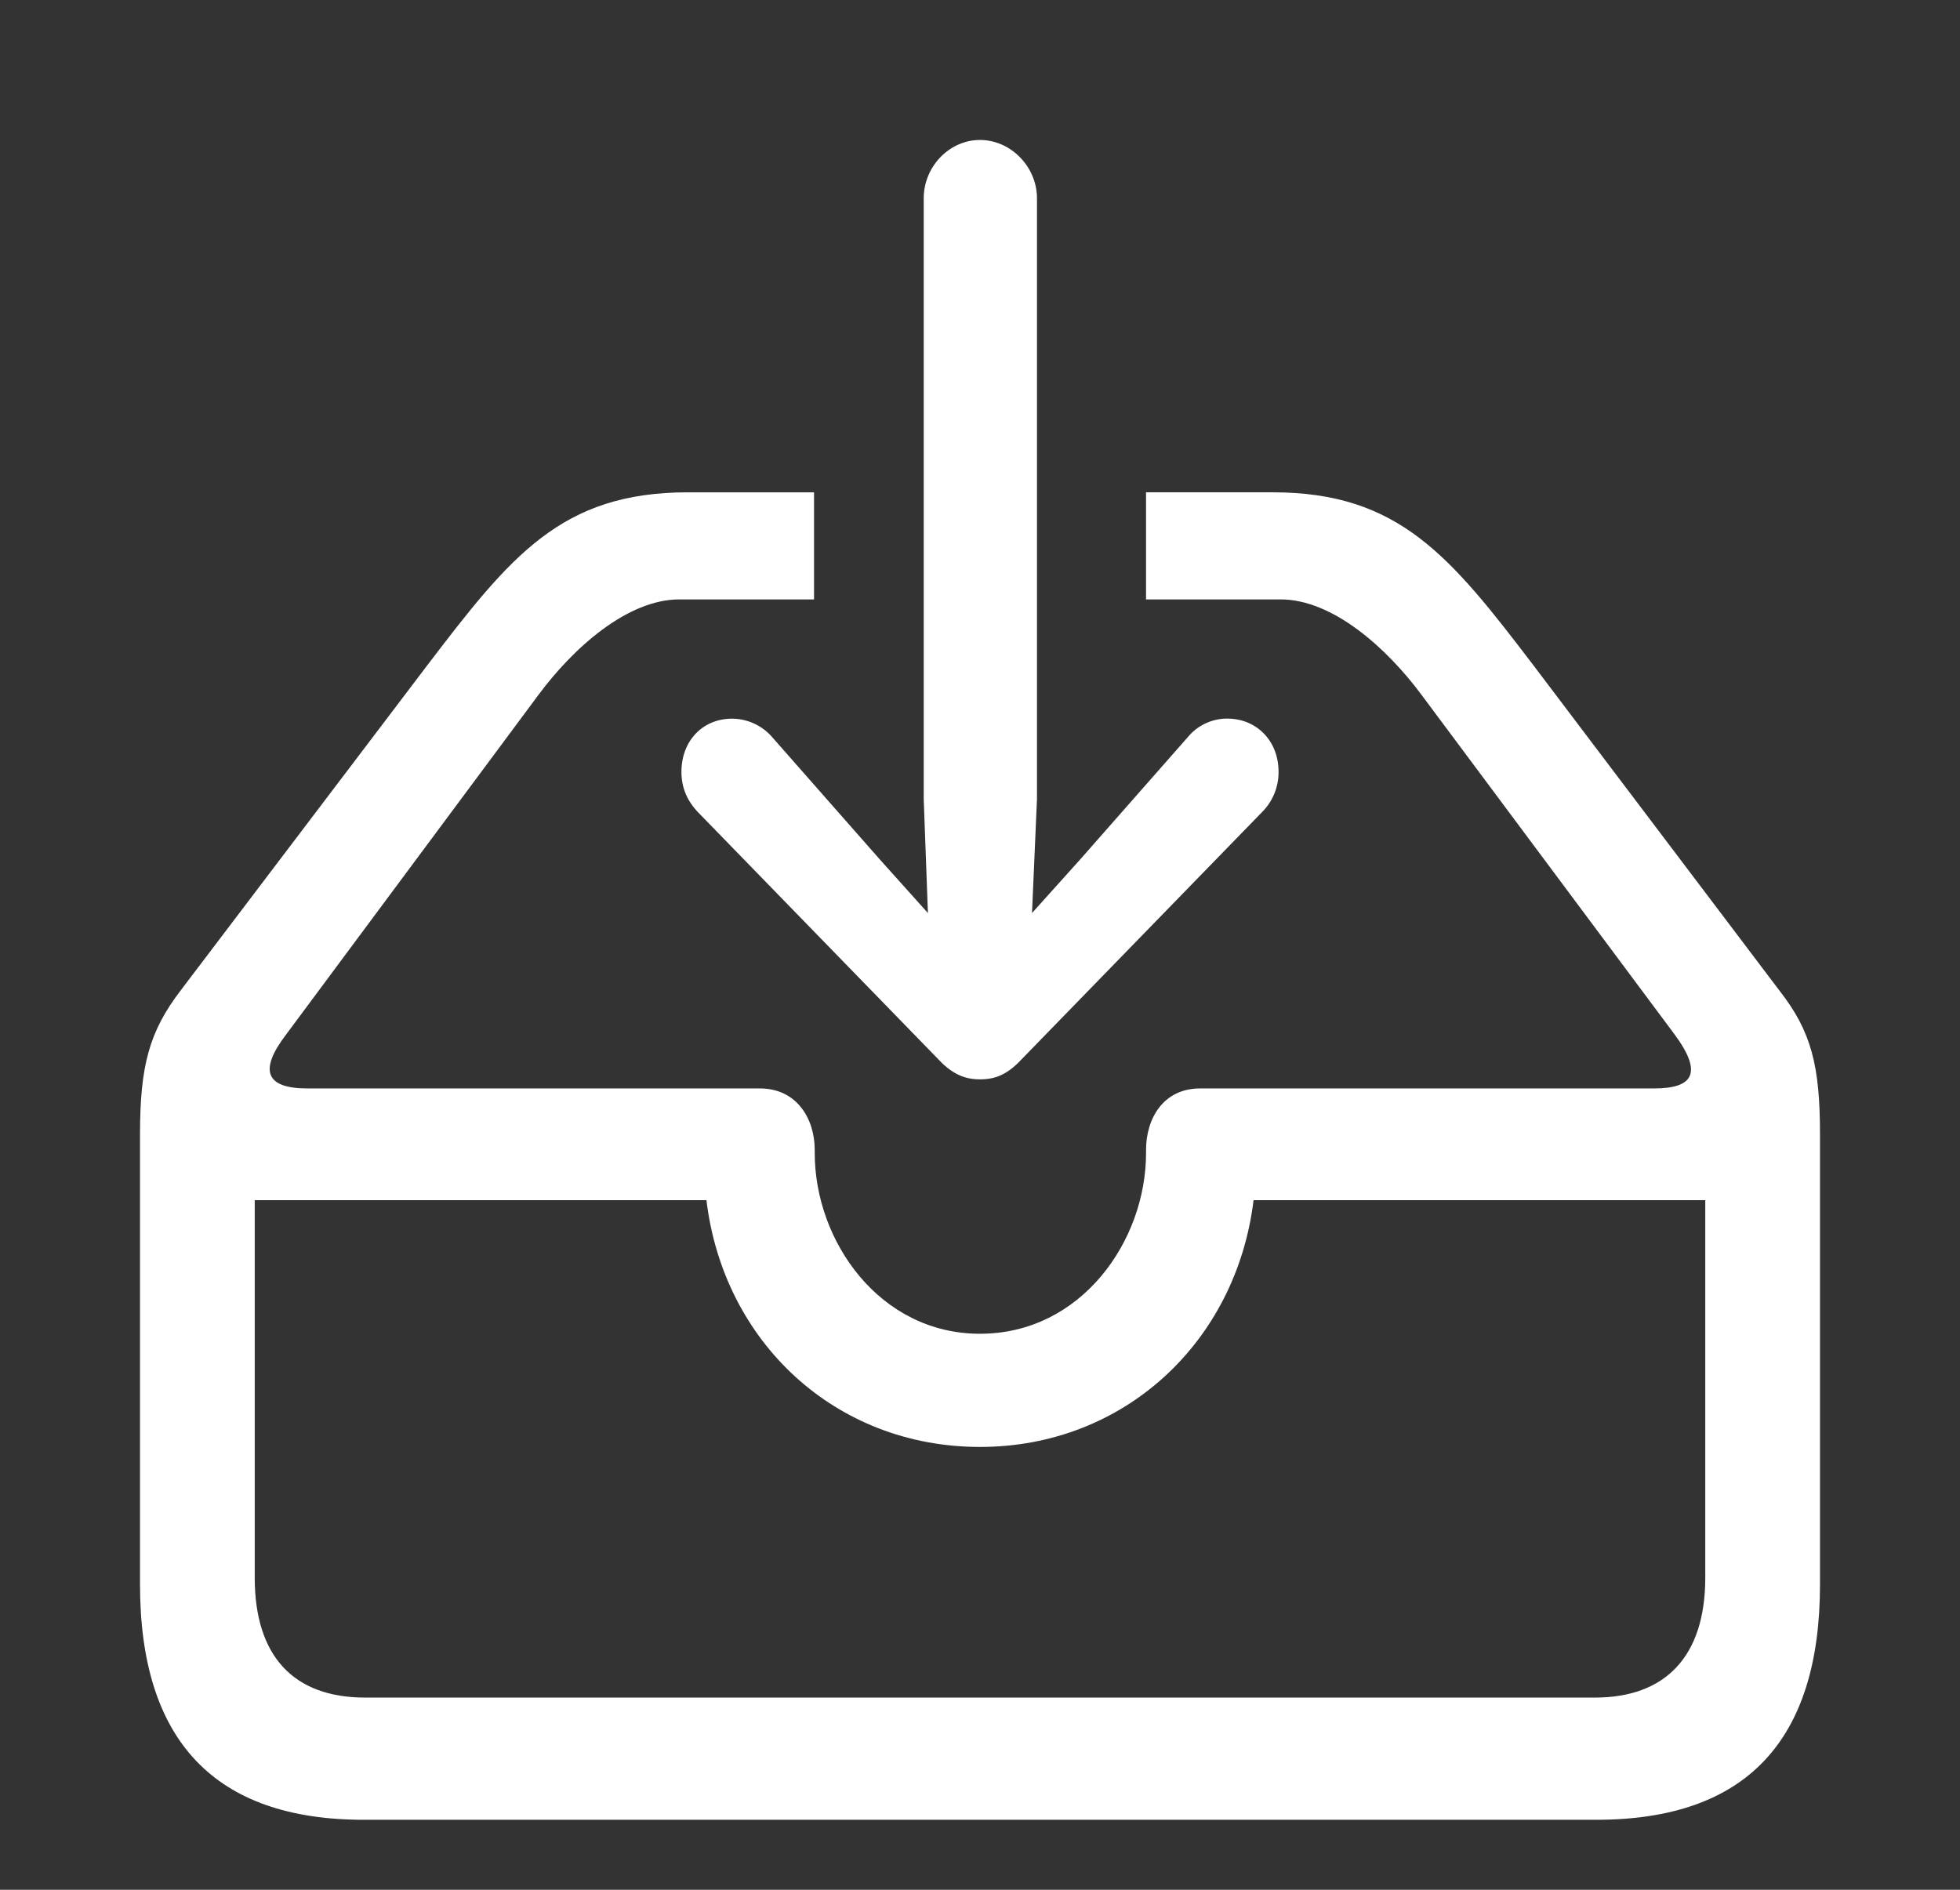 <svg xmlns="http://www.w3.org/2000/svg" width="28" height="27" fill="none"><rect width="100%" height="100%" fill="#333333" stroke="none"/><path fill="#fff" fill-rule="evenodd" d="M11.629 7.034H9.827c-1.812 0-2.534.912-3.725 2.474L2.58 14.152c-.448.586-.58 1.074-.58 2.061v6.423C2 24.872 3.069 26 5.196 26h17.608C24.942 26 26 24.872 26 22.636v-6.423c0-.987-.122-1.475-.58-2.061l-3.512-4.644c-1.19-1.562-1.923-2.474-3.725-2.474h-1.811v1.53h1.923c.743 0 1.517.694 2.015 1.367l3.614 4.85c.407.553.264.77-.296.77h-6.483c-.53 0-.773.434-.773.88v.043c0 1.258-.927 2.582-2.372 2.582-1.435 0-2.361-1.324-2.361-2.582v-.044c0-.445-.255-.879-.784-.879H4.392c-.59 0-.702-.25-.305-.77l3.603-4.85c.498-.673 1.272-1.367 2.015-1.367h1.924v-1.53ZM3.639 22.54c0 1.128.56 1.714 1.577 1.714h17.568c1.007 0 1.577-.586 1.577-1.714v-5.393h-6.453c-.244 2.018-1.842 3.526-3.908 3.526s-3.664-1.497-3.908-3.526H3.639v5.393Z" clip-rule="evenodd"/><path fill="#fff" d="M14 15.421c.214 0 .387-.065.59-.282l3.44-3.537a.805.805 0 0 0 .235-.575c0-.445-.316-.76-.733-.76a.728.728 0 0 0-.56.261l-1.537 1.747-.692.77.071-1.627V2.835C14.814 2.38 14.438 2 14 2c-.438 0-.804.38-.804.835v8.583l.06 1.627-.691-.77-1.537-1.747a.764.764 0 0 0-.57-.26c-.417 0-.723.314-.723.76 0 .227.082.412.234.574l3.44 3.537c.204.217.387.282.591.282Z"/></svg>